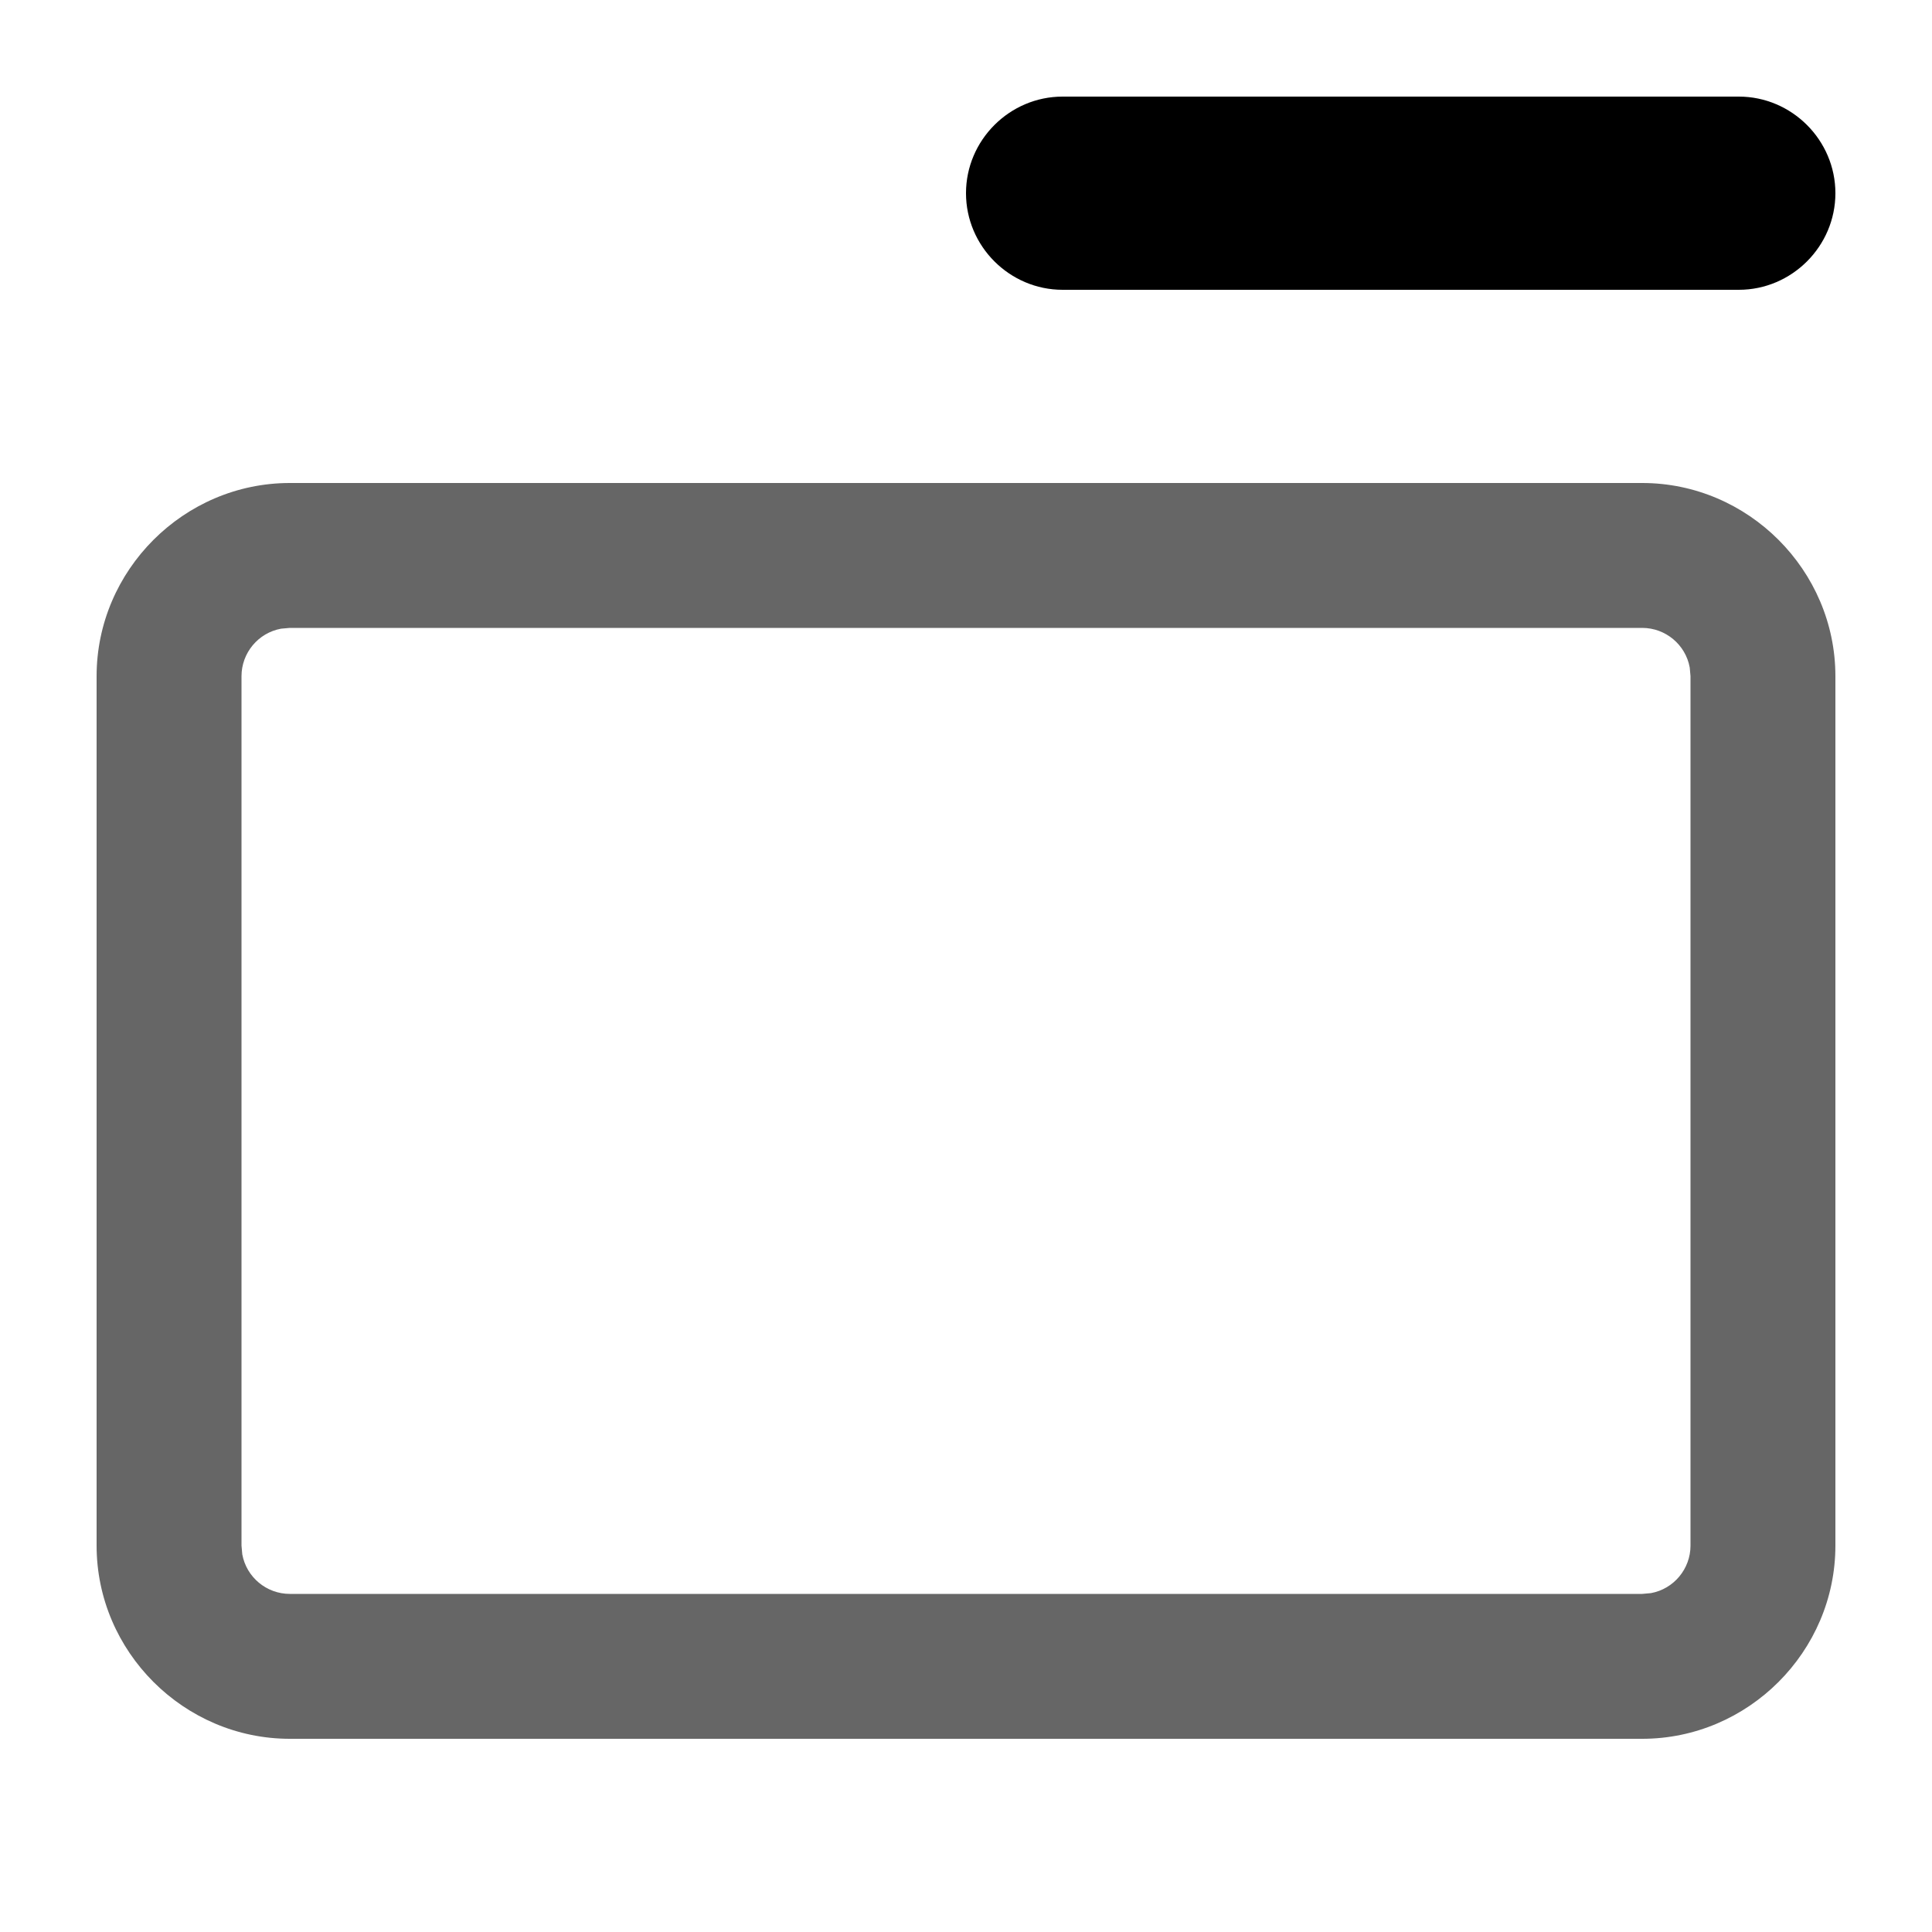 <svg version="1.1" viewBox="0 0 20 20" xmlns="http://www.w3.org/2000/svg"><g transform="matrix(1,0,0,-1,9,19)"><path d="m2 16h7c0.549 0 1 0.451 1 1s-0.451 1-1 1h-7c-0.549 0-1-0.451-1-1s0.451-1 1-1z" fill-rule="nonzero"/></g><g transform="matrix(1,0,0,-1,0,19)"><path d="m17 1c1.097 0 2 0.903 2 2v9c0 1.097-0.903 2-2 2h-14c-1.097 0-2-0.903-2-2v-9c0-1.097 0.903-2 2-2h14zm0 1.5h-14c-0.241 0-0.449 0.173-0.492 0.41l-8e-3 0.09v9c0 0.241 0.173 0.449 0.41 0.492l0.09 8e-3h14c0.241 0 0.449-0.173 0.492-0.41l8e-3 -0.09v-9c0-0.241-0.173-0.449-0.41-0.492l-0.09-8e-3z" fill-opacity=".6"/></g></svg>